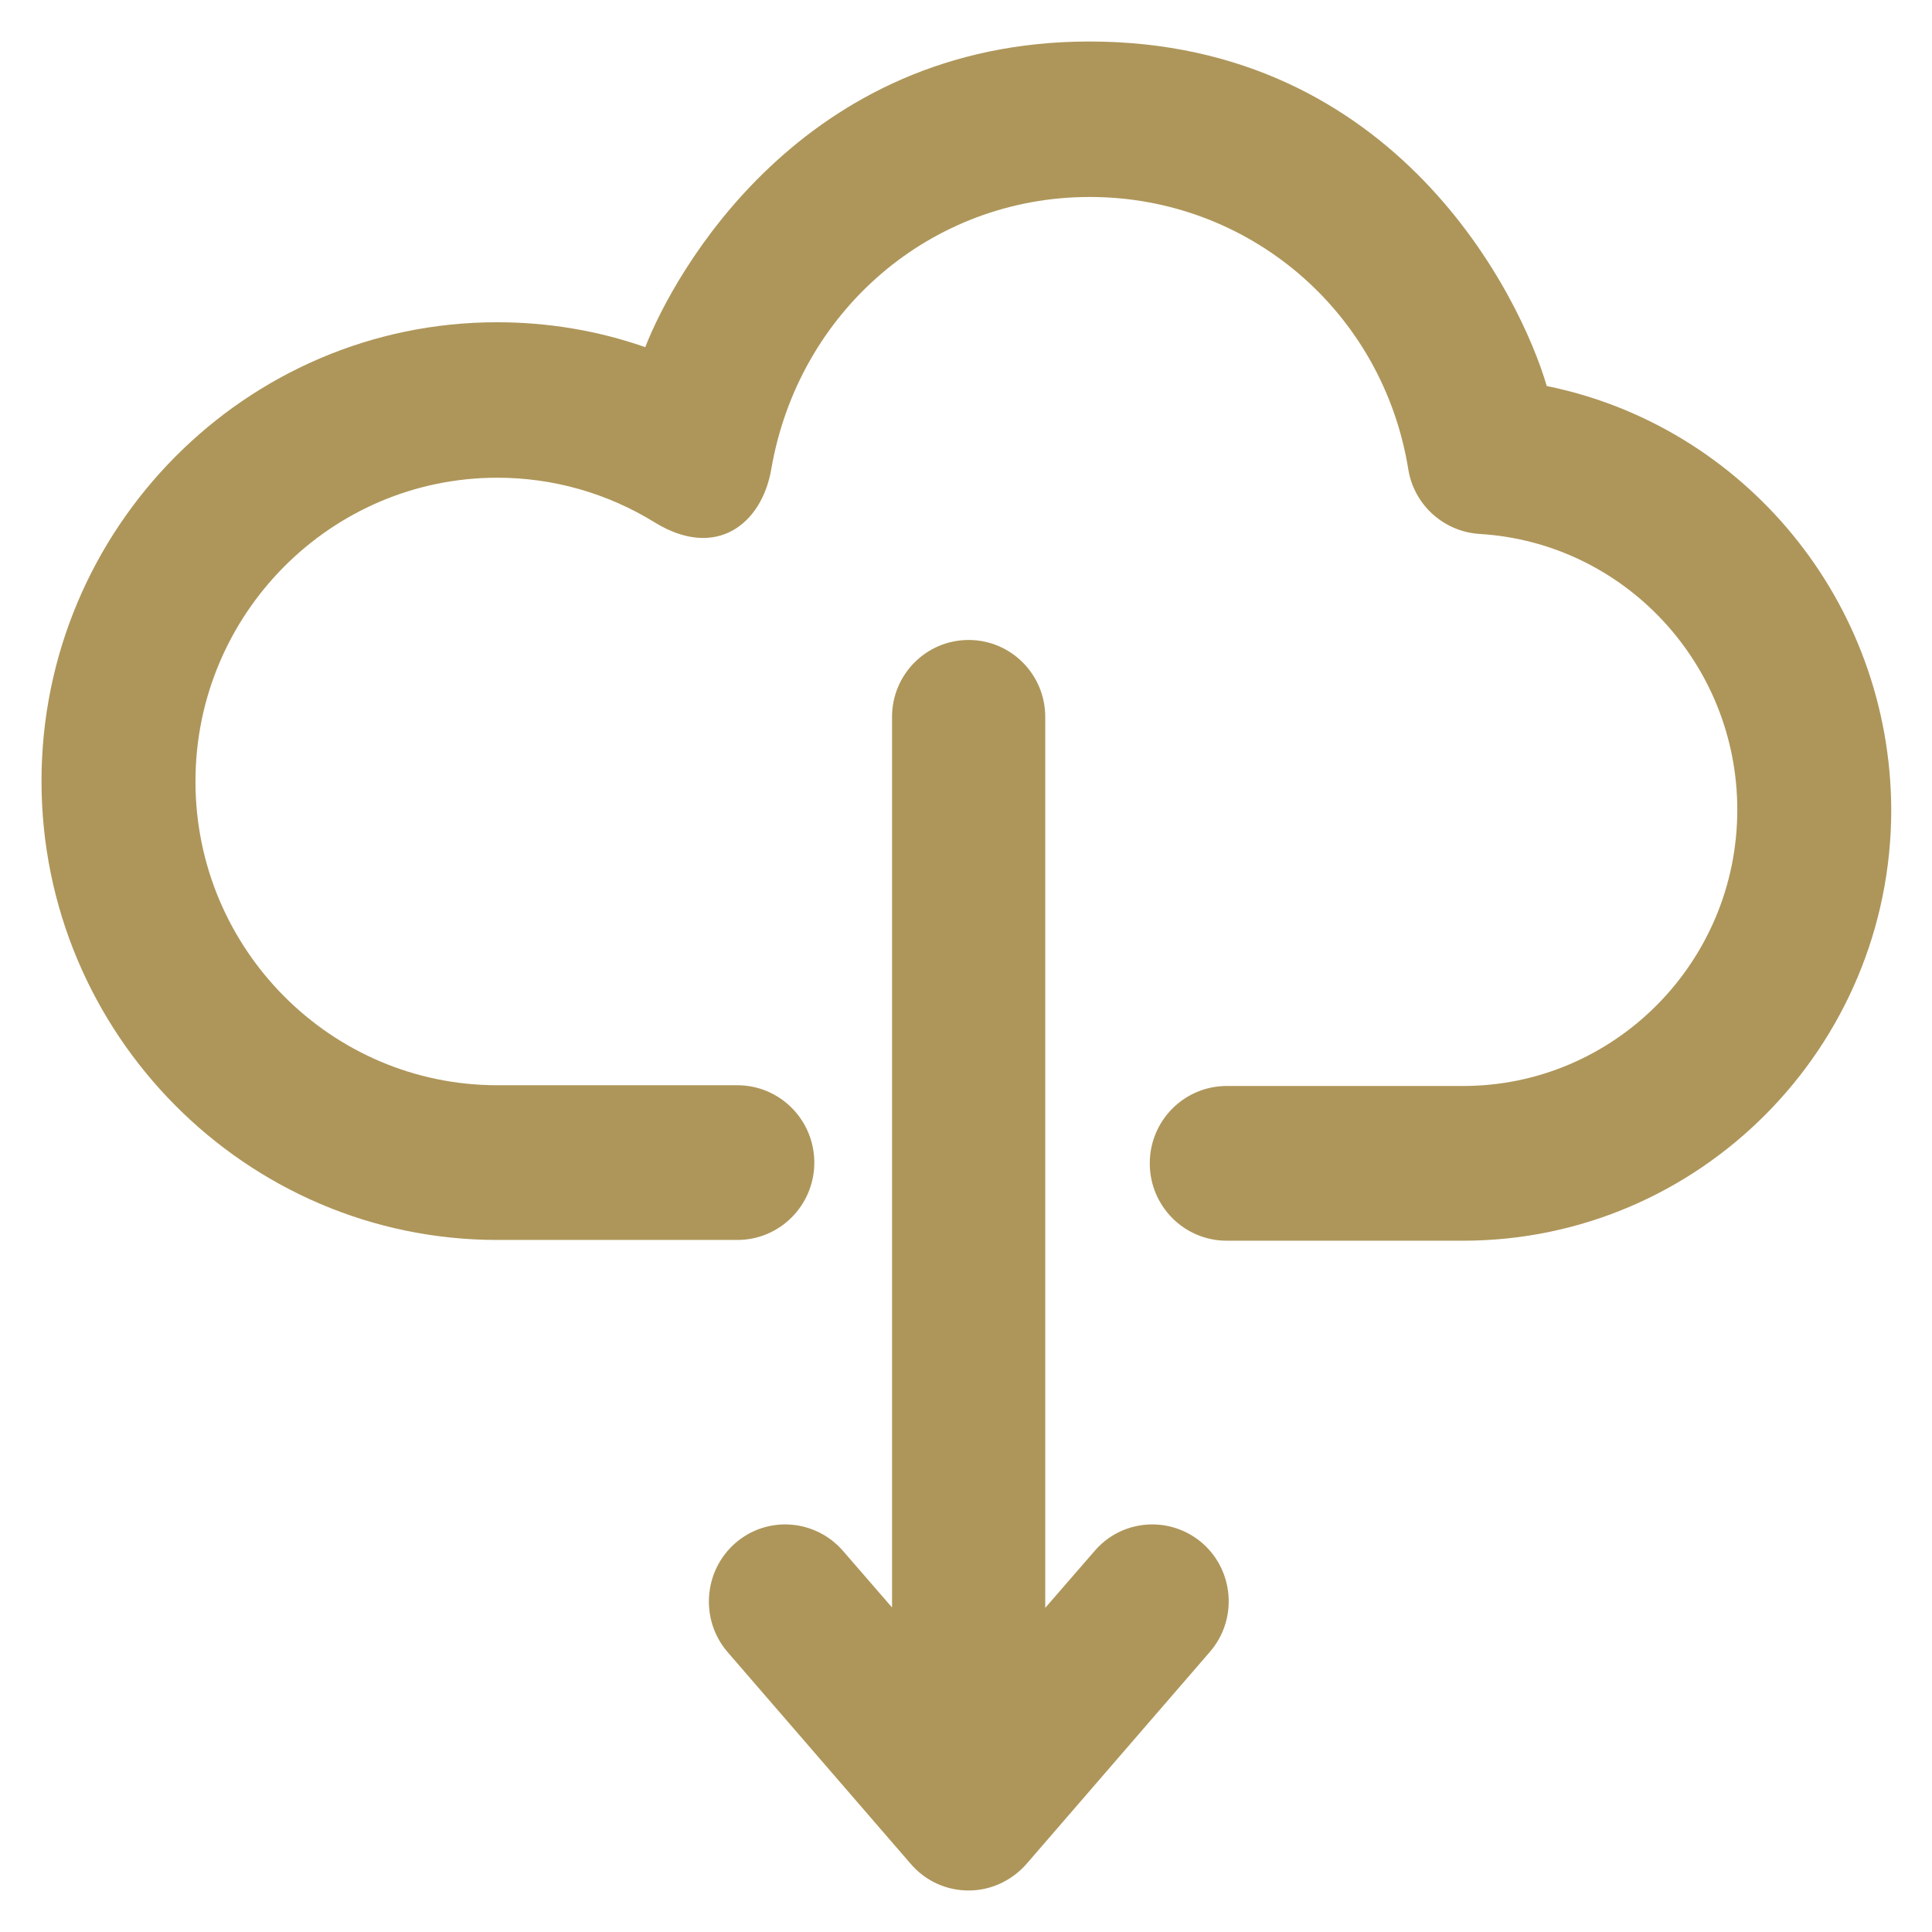 <?xml version='1.0' encoding='utf-8'?>
<!DOCTYPE svg PUBLIC '-//W3C//DTD SVG 1.1//EN' 'http://www.w3.org/Graphics/SVG/1.1/DTD/svg11.dtd'>
<svg version="1.1" xmlns="http://www.w3.org/2000/svg" viewBox="0 0 512 512" xmlns:xlink="http://www.w3.org/1999/xlink" enable-background="new 0 0 512 512">
  <g>
    <g>
      <path d="m409.9,102.3c-6.8-23.4-39.7-91.3-121.2-91.3-76.4,0-110.2,61.7-117.7,81-12.6-4.4-25.8-6.6-39.3-6.6-66.5,0-120.7,54.6-120.7,121.6s54.2,121.6 120.8,121.6h63.6c11.3,0 20.4-9.2 20.4-20.5s-9.1-20.5-20.4-20.5h-63.6c-44.1,0-80-36.1-80-80.5s35.9-80.5 80-80.5c14.8,0 29.2,4.1 41.8,11.9 16.2,9.9 28.3,0.4 30.8-14.2 7.2-41.7 42.2-72.1 84.4-72.1 42.1,0 77.6,30.3 84.4,72.1 1.5,9.5 9.4,16.6 18.9,17.2 38.3,2.3 68.3,34.4 68.3,73.1 0,40.4-32.6,73.2-72.7,73.2h-62.6c-11.3,0-20.4,9.2-20.4,20.5s9.1,20.5 20.4,20.5h62.6c62.6,0 113.5-51.2 113.5-114.2-0.2-55.3-39.1-101.7-91.3-112.3z" fill='#AE965A'/>
      <path d="m318.7,409c-8.5-7.4-21.3-6.5-28.6,2l-13.1,15.1v-236.1c0-11.3-9.1-20.4-20.3-20.4-11.2,0-20.3,9.1-20.3,20.4v236l-13-15c-7.4-8.5-20.2-9.4-28.6-2-8.4,7.4-9.3,20.3-2,28.8l48.6,56.2c3.9,4.5 9.4,7 15.3,7 5.9,0 11.4-2.6 15.3-7l48.6-56.2c7.4-8.5 6.5-21.4-1.9-28.8z" fill='#AE965A'/>
    </g>
  </g>
</svg>
